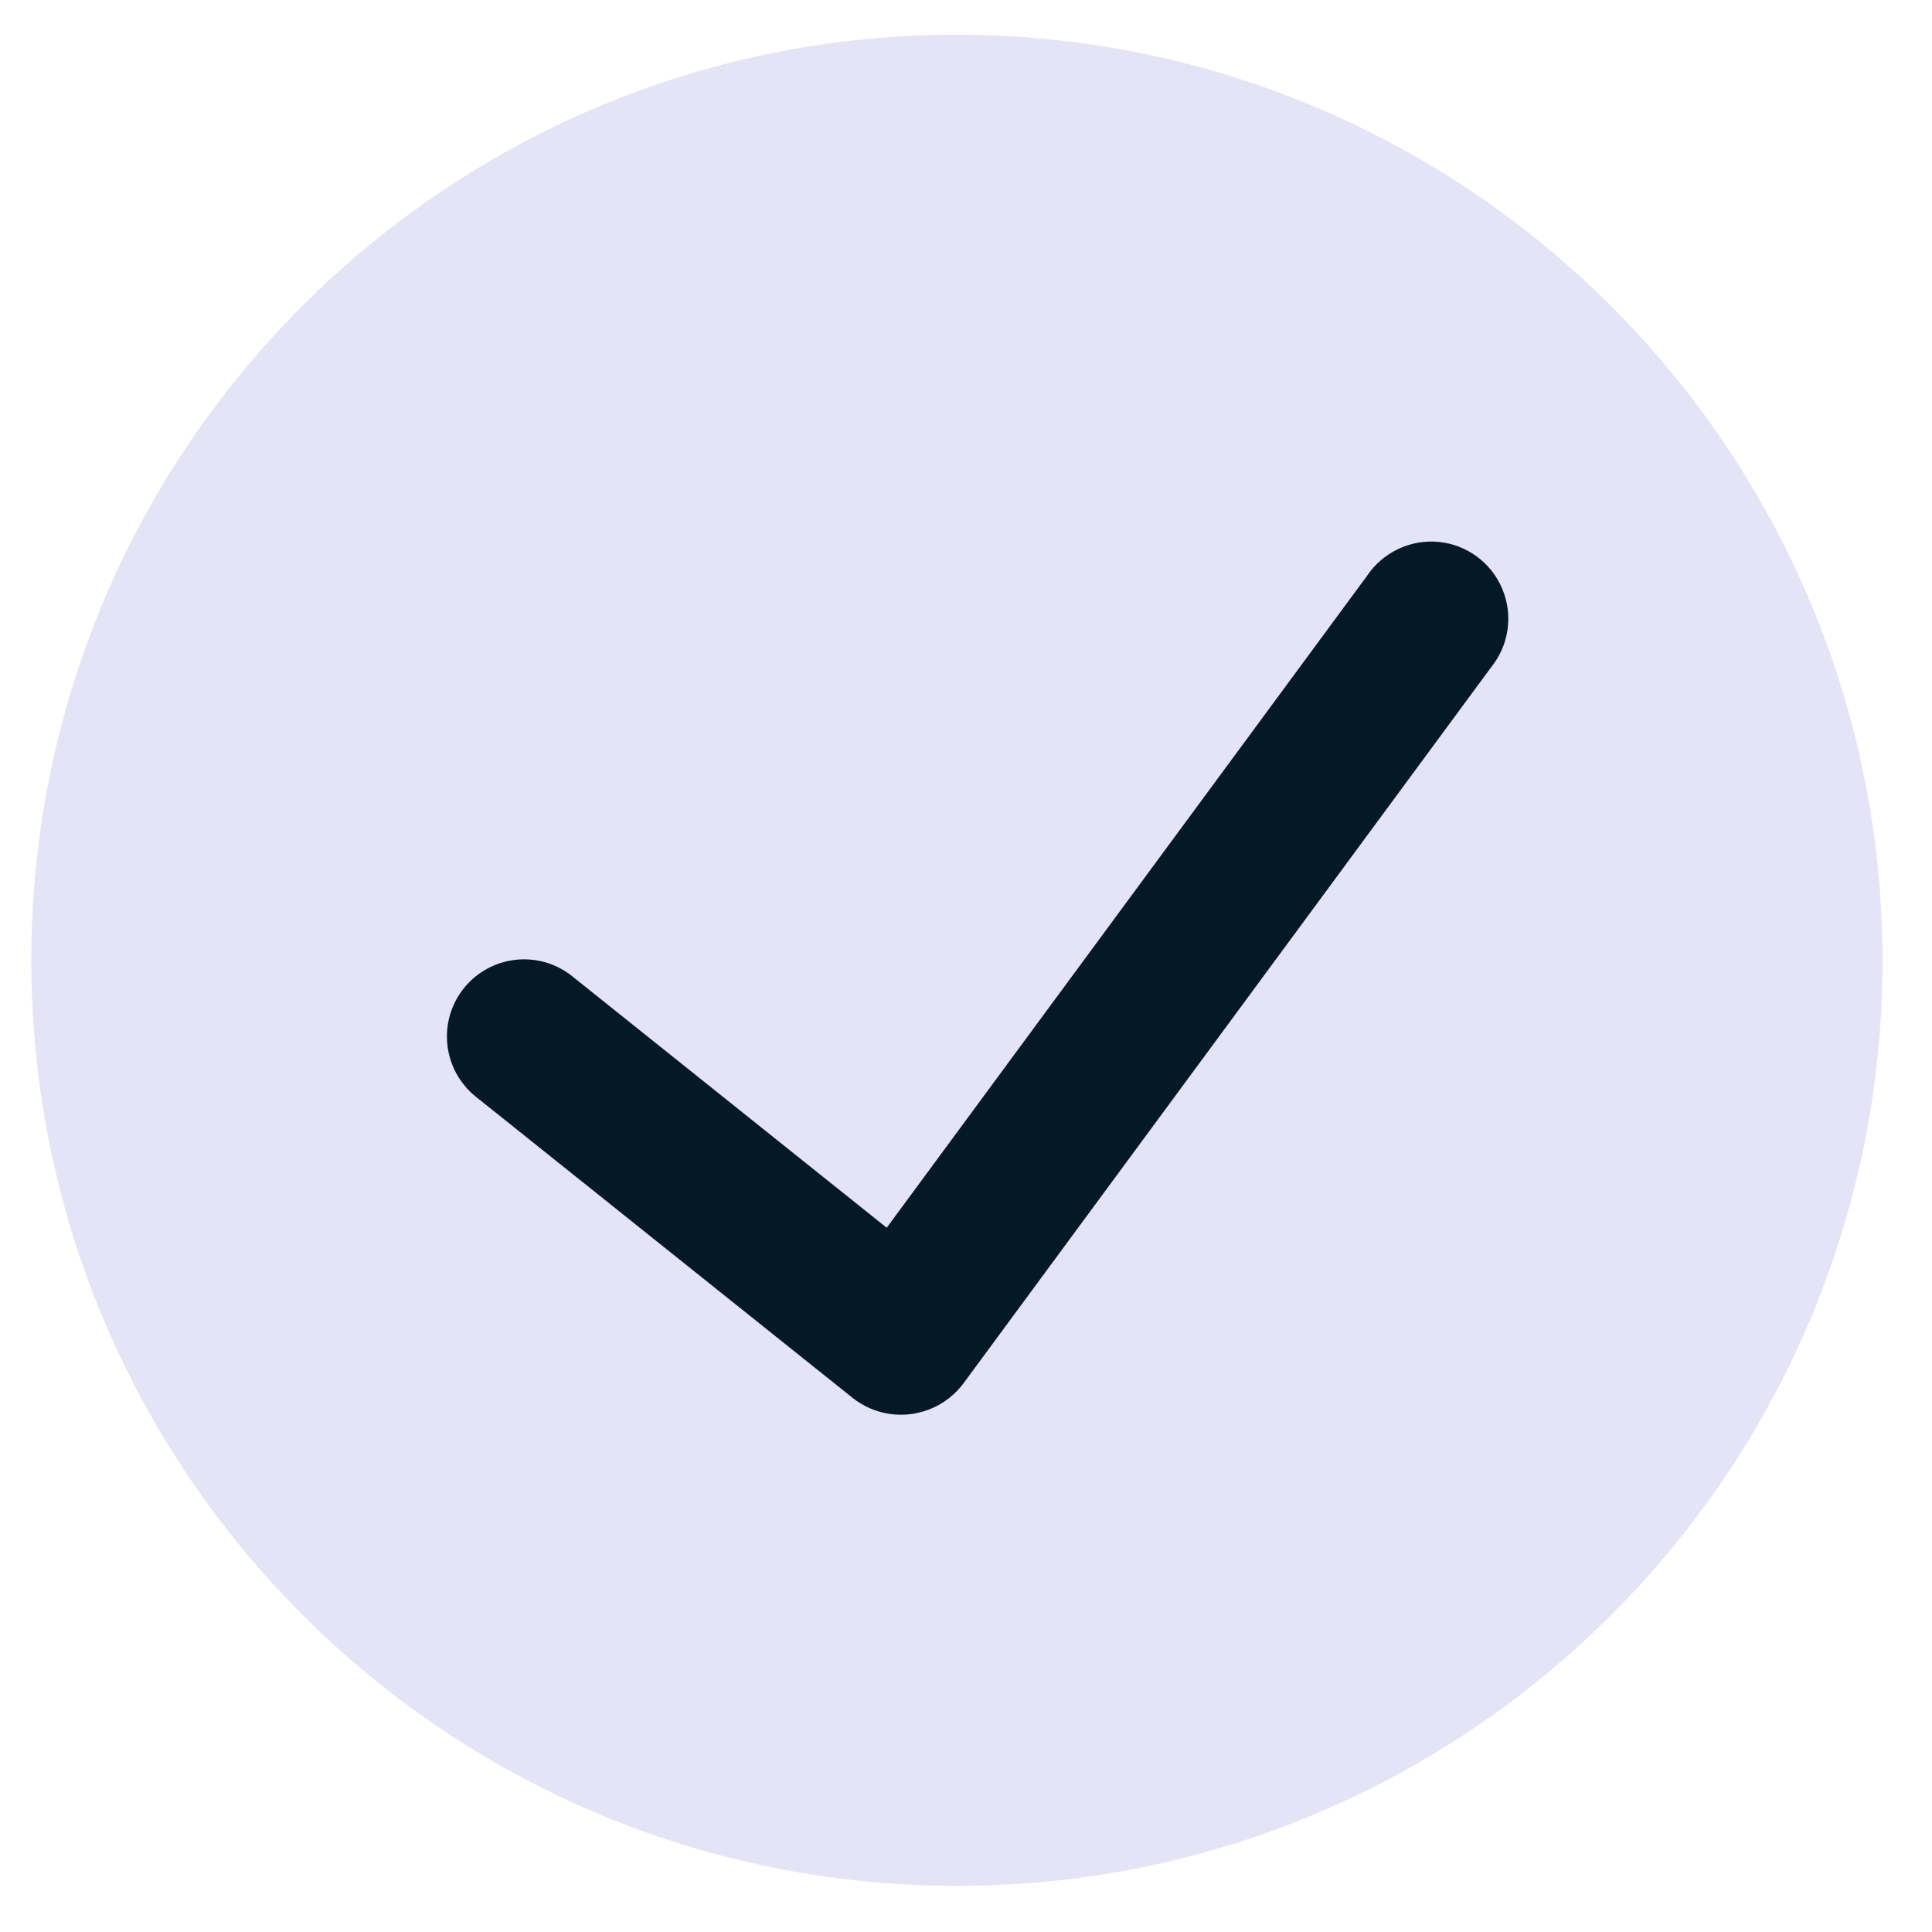 <svg width="25" height="25" viewBox="0 0 25 25" fill="none" xmlns="http://www.w3.org/2000/svg">
<g id="check-circle-1">
<path id="Shape" d="M12.383 0.449C5.768 0.449 0.405 5.811 0.405 12.426C0.405 19.041 5.768 24.403 12.383 24.403C18.997 24.403 24.36 19.041 24.36 12.426C24.352 5.814 18.994 0.456 12.383 0.449Z" fill="#5243C2" fill-opacity="0.15"/>
<path id="Path" d="M19.296 8.633L12.464 17.905C12.301 18.121 12.058 18.262 11.79 18.298C11.521 18.333 11.25 18.259 11.037 18.092L6.158 14.192C5.727 13.847 5.658 13.219 6.002 12.788C6.347 12.358 6.975 12.288 7.405 12.633L11.474 15.887L17.689 7.452C17.893 7.147 18.248 6.978 18.614 7.012C18.98 7.047 19.297 7.28 19.439 7.619C19.582 7.958 19.527 8.347 19.296 8.633Z" fill="#031A26"/>
</g>
</svg>
